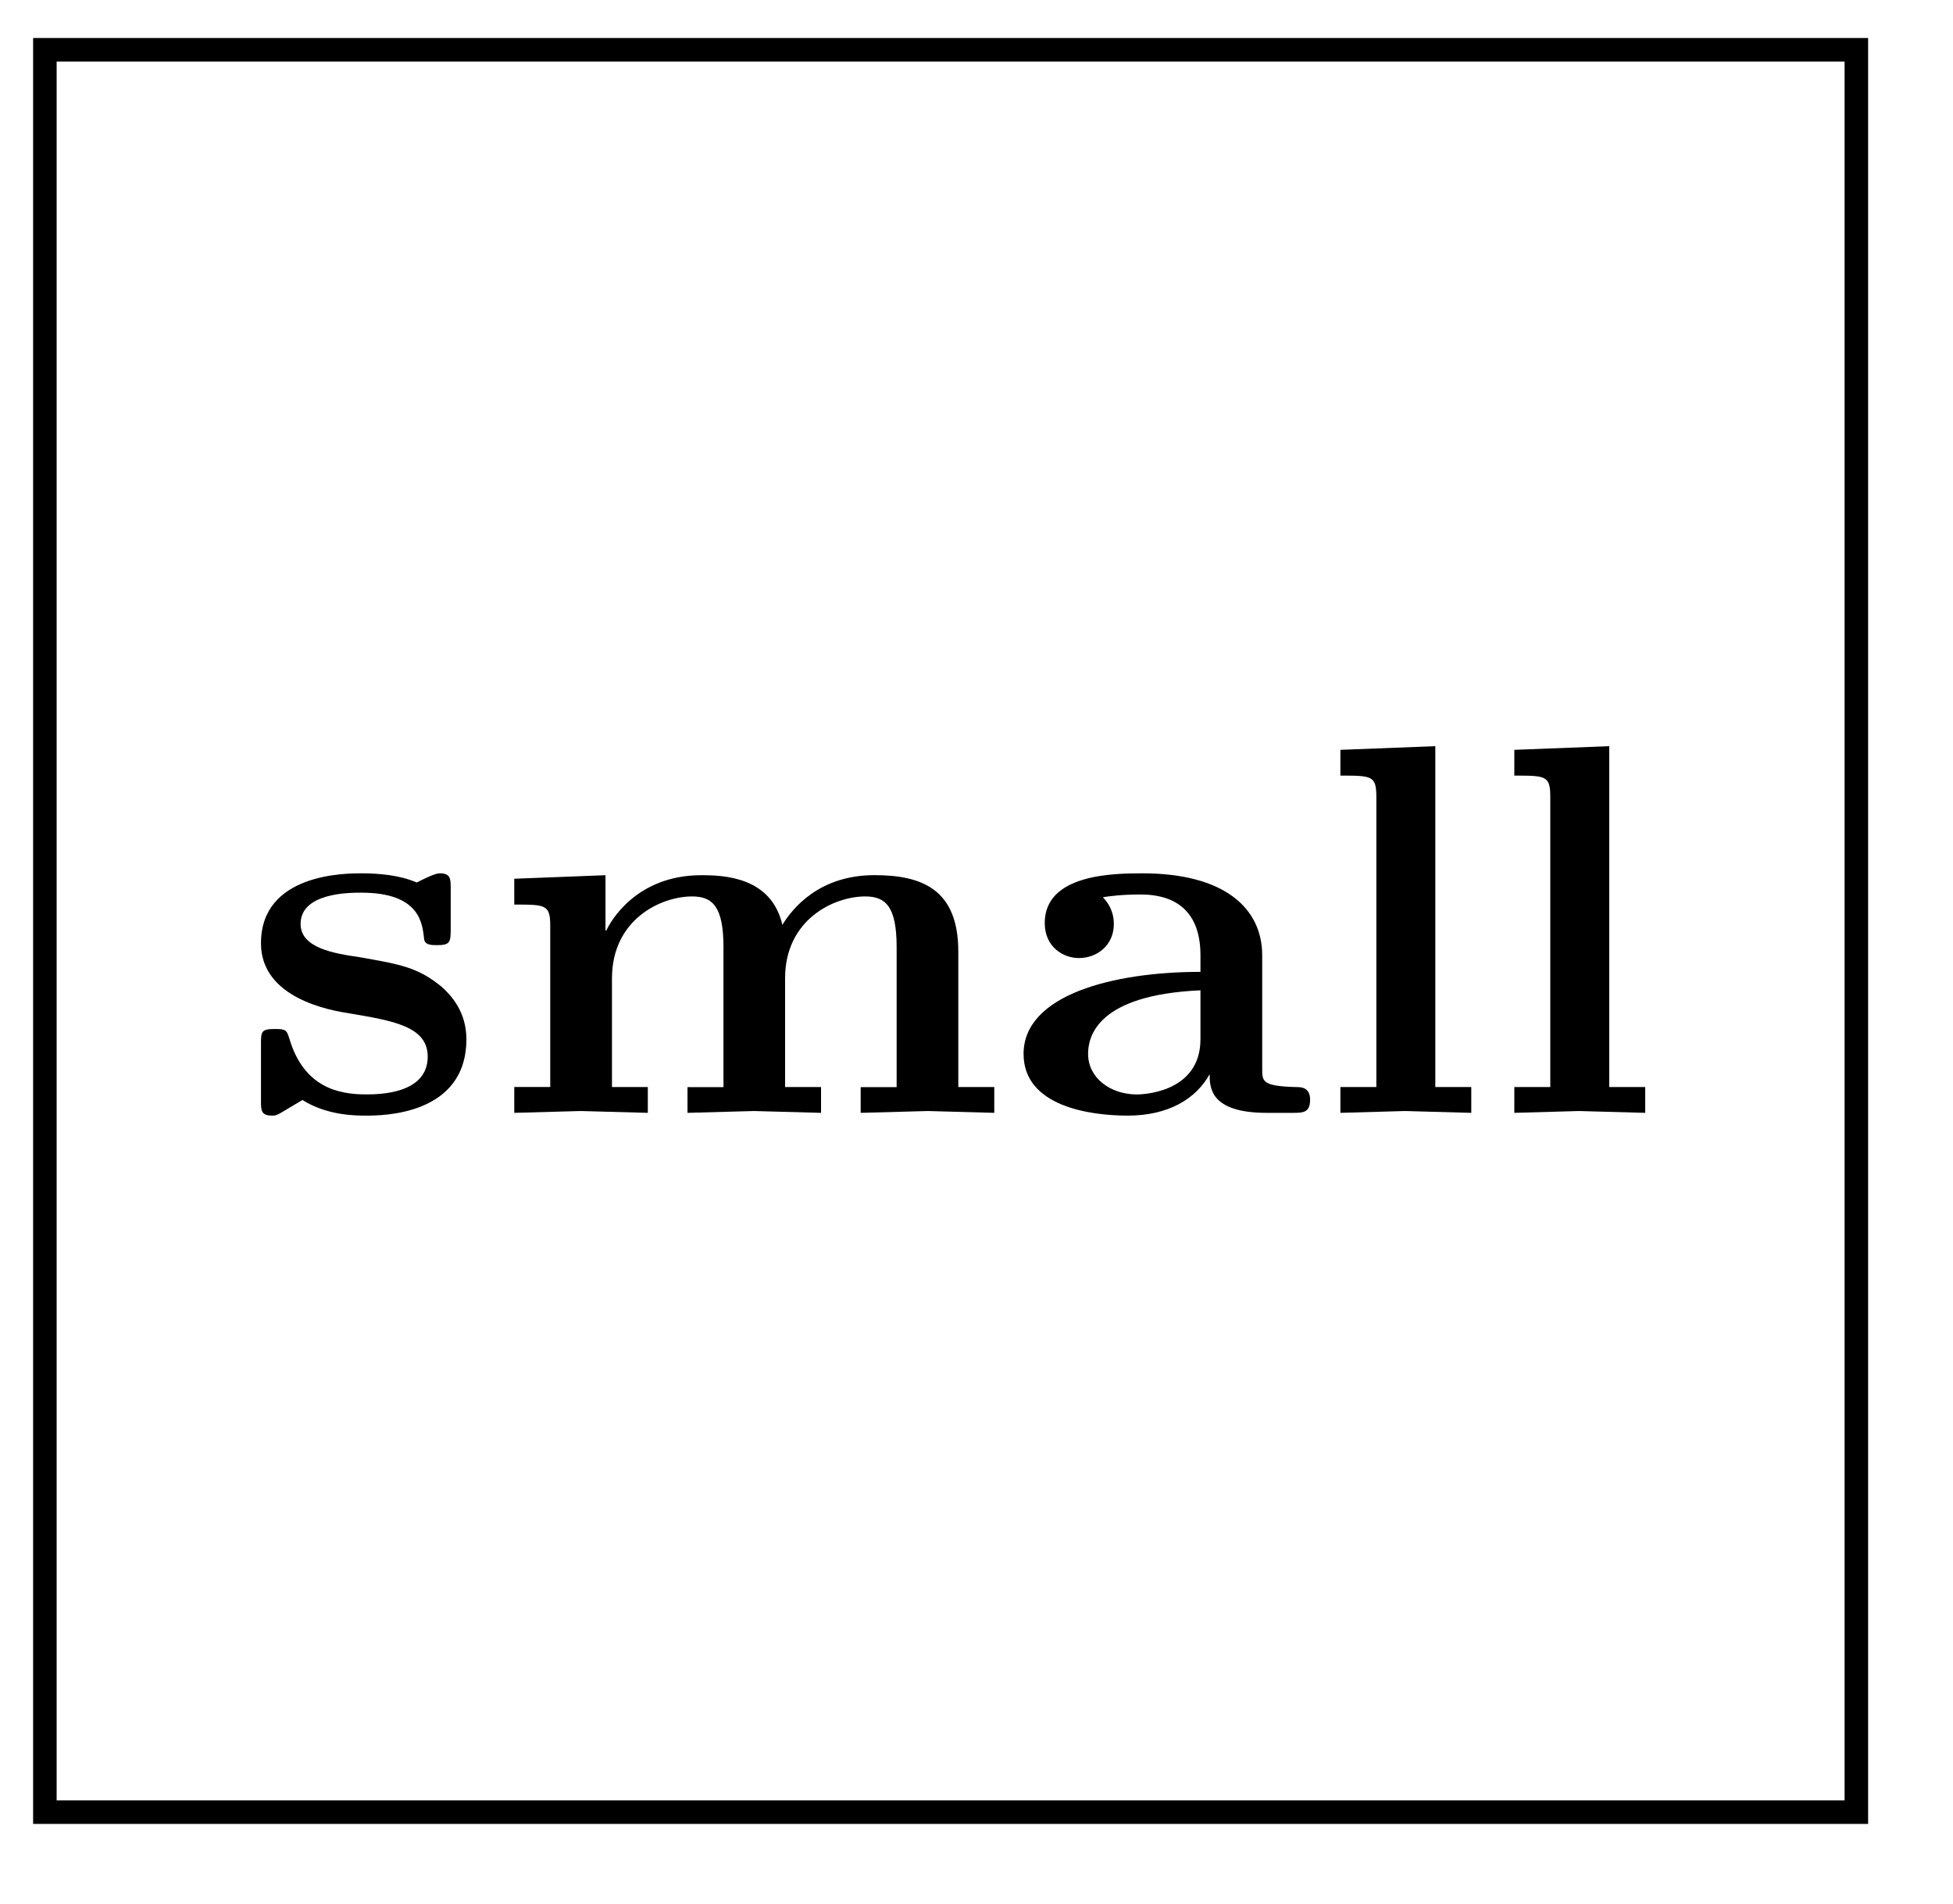 <svg xmlns="http://www.w3.org/2000/svg" xmlns:xlink="http://www.w3.org/1999/xlink" width="44.164" height="43.049" viewBox="0 0 33.123 32.287" version="1.2"><defs><symbol overflow="visible" id="a"><path style="stroke:none" d="M3.828-1.25c0-.469-.265-.75-.422-.89-.406-.329-.687-.376-1.39-.5-.438-.063-1-.157-1-.563 0-.531.828-.531 1.03-.531 1 0 1.032.53 1.063.765 0 .125.125.125.22.125.218 0 .233-.047.233-.265v-.688c0-.172 0-.265-.187-.265-.078 0-.234.078-.39.156-.282-.125-.641-.156-.938-.156-.266 0-1.703 0-1.703 1.187 0 .938 1.187 1.14 1.5 1.188.734.125 1.328.218 1.328.734 0 .64-.844.64-1.047.64-.453 0-1.047-.109-1.297-.937-.047-.156-.062-.172-.25-.172-.234 0-.234.047-.234.266v.953c0 .156 0 .25.187.25.063 0 .078 0 .281-.125l.235-.14c.422.265.906.265 1.078.265.266 0 1.703 0 1.703-1.297Zm0 0"/></symbol><symbol overflow="visible" id="b"><path style="stroke:none" d="M8.594 0v-.438h-.61v-2.296c0-1.063-.625-1.297-1.421-1.297-.938 0-1.391.562-1.563.843C4.812-4 4.016-4.03 3.625-4.03c-1.11 0-1.547.797-1.61.937H2v-.937L.453-3.97v.438c.531 0 .61 0 .61.36v2.733h-.61V0l1.125-.031L2.718 0v-.438H2.11V-2.28c0-1 .829-1.39 1.36-1.39.344 0 .531.171.531.858v2.376h-.61V0l1.126-.031L5.656 0v-.438h-.61V-2.28c0-1 .829-1.39 1.36-1.39.344 0 .532.171.532.858v2.376h-.61V0l1.14-.031Zm0 0"/></symbol><symbol overflow="visible" id="c"><path style="stroke:none" d="M5.11-.219c0-.218-.157-.218-.235-.218-.578-.016-.578-.094-.578-.313v-1.922c0-.797-.64-1.39-2.031-1.39-.5 0-1.657.015-1.657.843 0 .406.313.594.579.594.312 0 .593-.219.593-.578 0-.266-.156-.422-.187-.453.093-.016.312-.047.64-.047.641 0 1.016.328 1.016 1.031v.281C1.766-2.39.25-2 .25-1 .25-.11 1.375.047 2.016.047c.687 0 1.156-.281 1.39-.703 0 .219 0 .656.969.656h.438c.171 0 .296 0 .296-.219ZM3.25-1.25c0 .938-1.047.938-1.078.938-.453 0-.828-.282-.828-.688 0-.297.156-1 1.906-1.078Zm0 0"/></symbol><symbol overflow="visible" id="d"><path style="stroke:none" d="M2.688 0v-.438h-.61v-5.78l-1.61.062v.437c.532 0 .61 0 .61.36v4.921h-.61V0l1.095-.031Zm0 0"/></symbol></defs><path style="fill:none;stroke-width:.399;stroke-linecap:butt;stroke-linejoin:miter;stroke:#000;stroke-opacity:1;stroke-miterlimit:10" d="M-15.362-14.944h30.723v29.887h-30.723Zm0 0" transform="matrix(1 0 0 -1 16.123 15.787)"/><g style="fill:#000;fill-opacity:1"><use xlink:href="#a" x="4.082" y="18.872"/><use xlink:href="#b" x="8.269" y="18.872"/><use xlink:href="#c" x="17.11" y="18.872"/><use xlink:href="#d" x="22.265" y="18.872"/><use xlink:href="#d" x="25.215" y="18.872"/></g></svg>